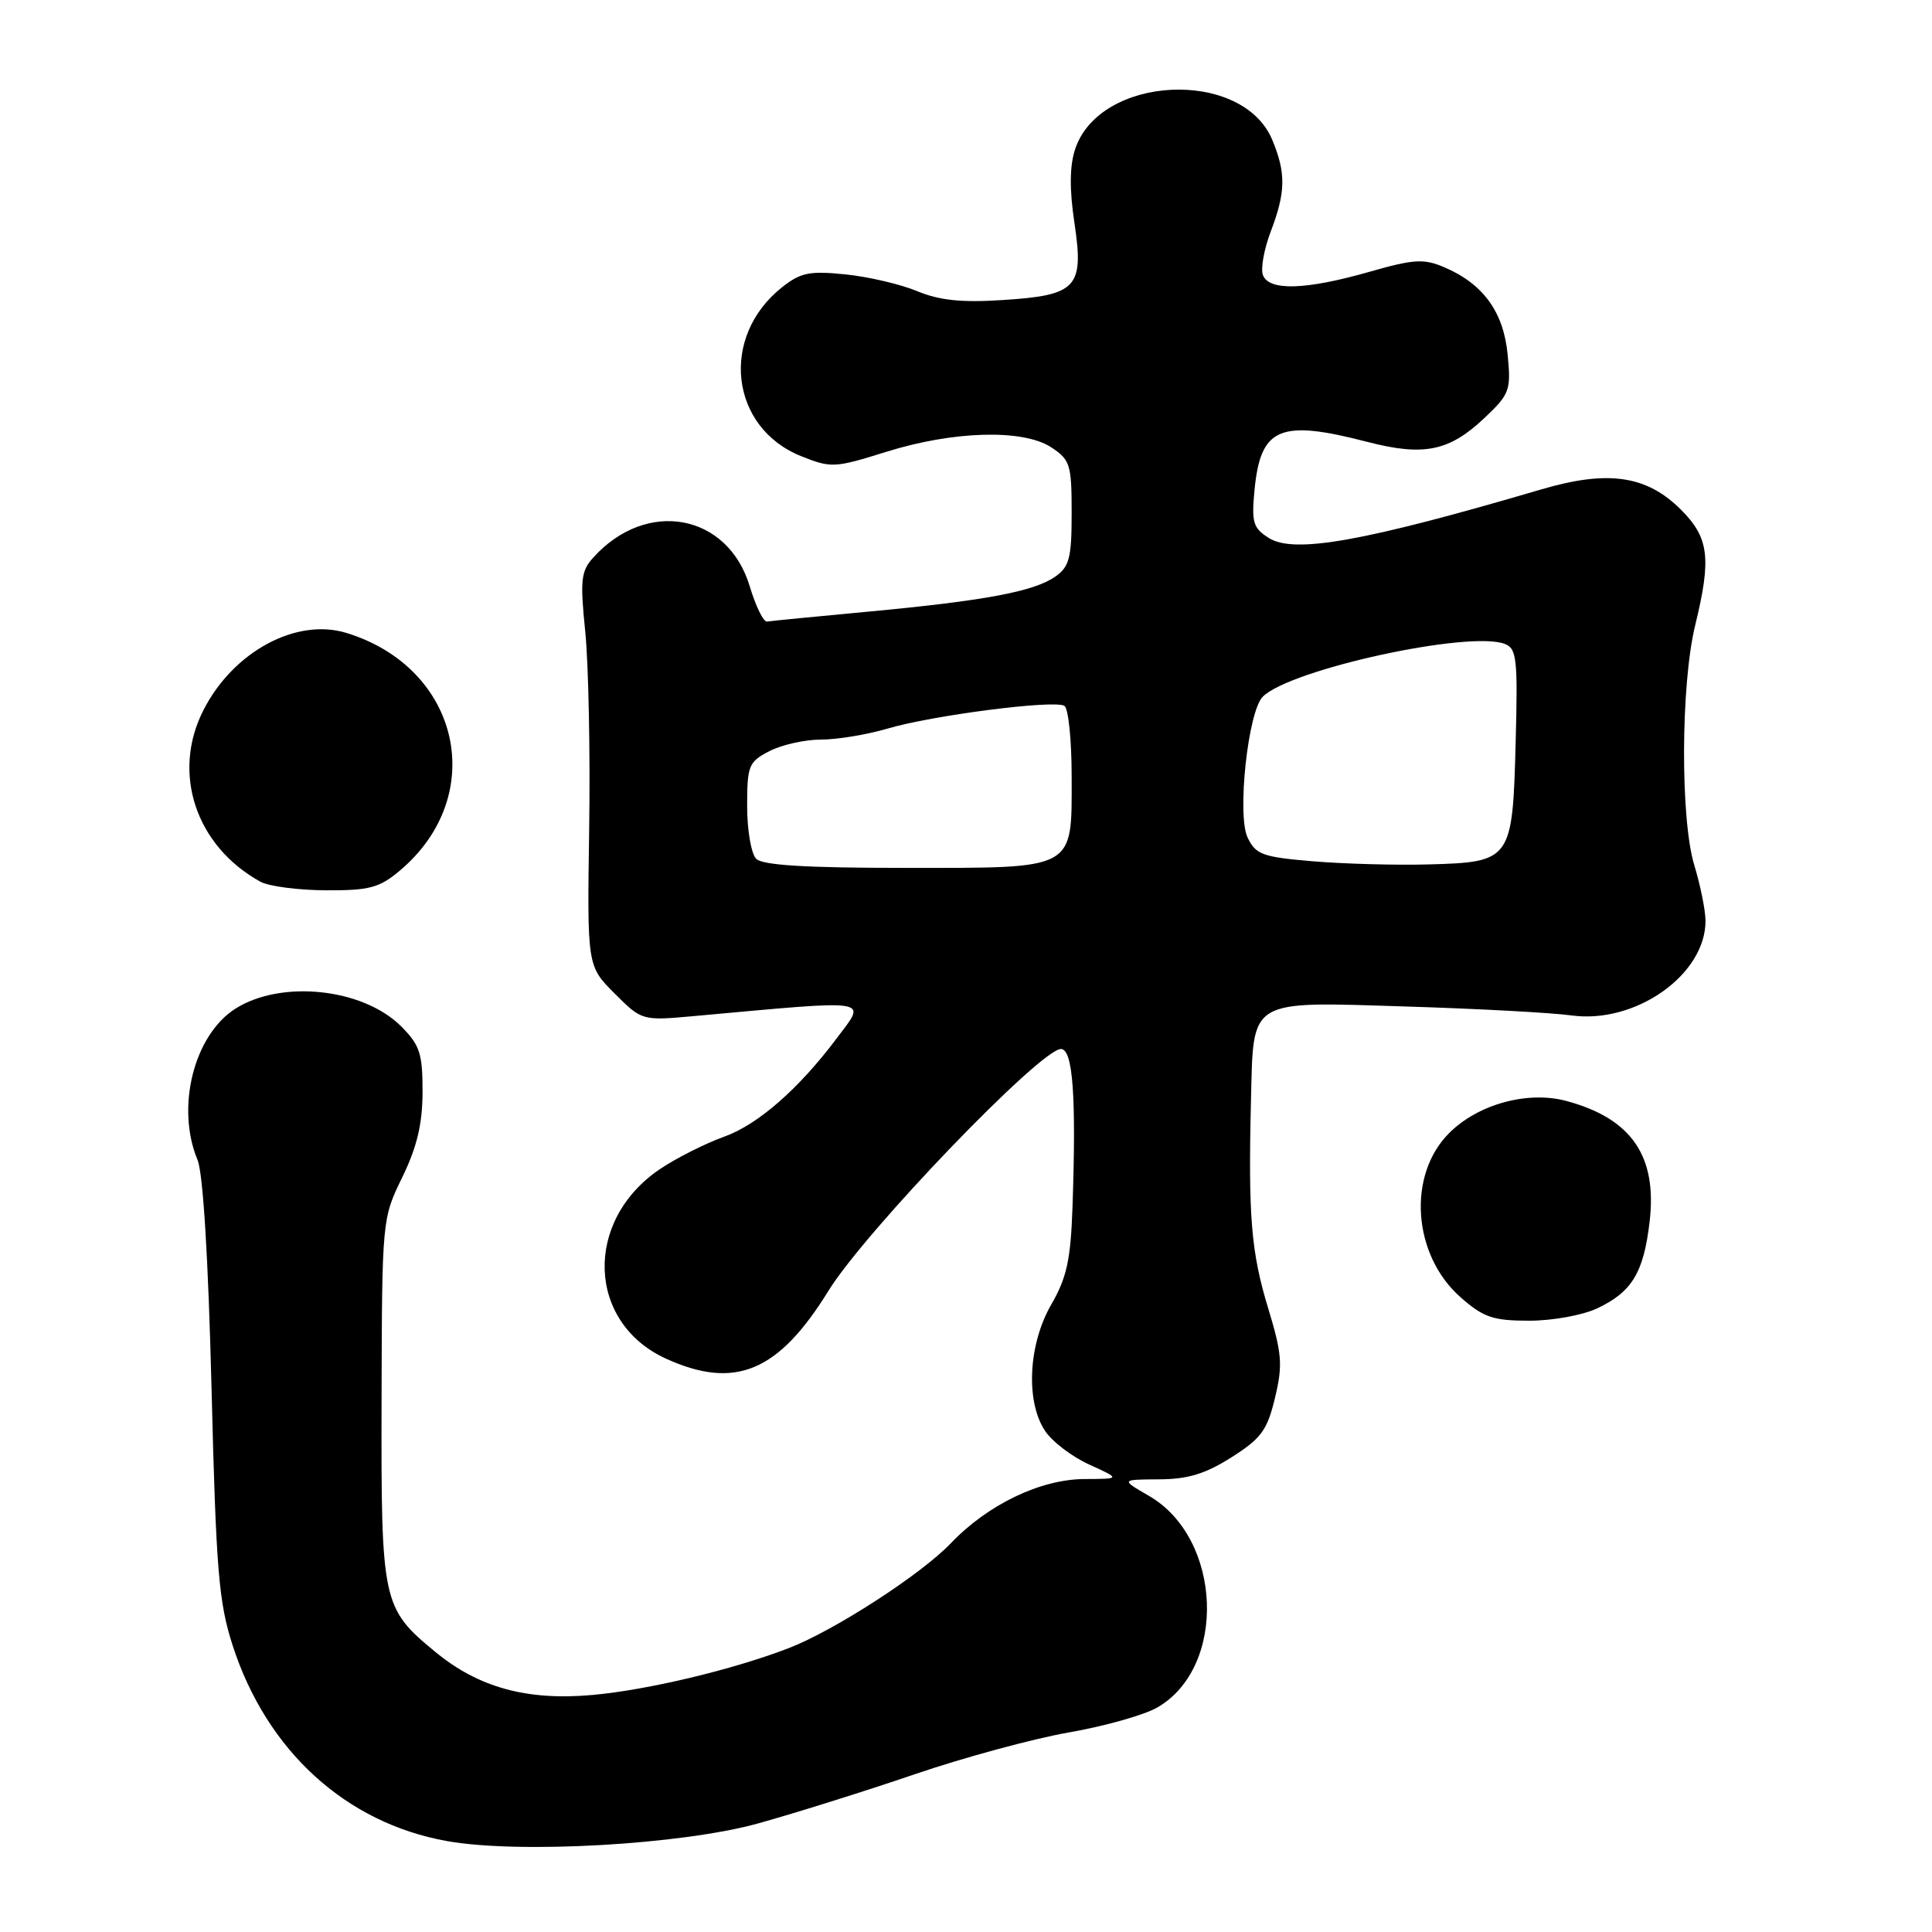 <?xml version="1.0" encoding="UTF-8" standalone="no"?>
<!DOCTYPE svg PUBLIC "-//W3C//DTD SVG 1.1//EN" "http://www.w3.org/Graphics/SVG/1.1/DTD/svg11.dtd" >
<svg xmlns="http://www.w3.org/2000/svg" xmlns:xlink="http://www.w3.org/1999/xlink" version="1.1" viewBox="0 0 256 256">
 <g >
 <path fill="currentColor"
d=" M 100.50 241.60 C 105.45 240.22 114.79 237.29 121.26 235.08 C 127.73 232.87 136.89 230.39 141.61 229.56 C 146.34 228.74 151.62 227.25 153.35 226.25 C 162.62 220.90 161.95 203.84 152.26 198.22 C 148.50 196.05 148.50 196.05 153.55 196.02 C 157.39 196.01 159.71 195.30 163.18 193.10 C 167.12 190.60 167.92 189.51 168.94 185.23 C 169.99 180.87 169.88 179.41 168.03 173.32 C 165.78 165.92 165.39 161.18 165.76 145.82 C 166.10 132.20 165.24 132.71 186.40 133.37 C 195.81 133.66 205.63 134.19 208.23 134.55 C 216.72 135.71 226.01 129.15 225.99 122.00 C 225.98 120.62 225.31 117.31 224.50 114.63 C 222.64 108.51 222.71 90.67 224.62 82.86 C 226.79 73.96 226.46 71.26 222.73 67.53 C 218.20 63.00 213.08 62.25 204.29 64.83 C 180.76 71.75 171.49 73.41 168.13 71.29 C 166.04 69.97 165.82 69.23 166.23 64.93 C 167.03 56.62 169.58 55.54 181.21 58.56 C 188.64 60.48 192.01 59.80 196.65 55.43 C 200.06 52.21 200.23 51.74 199.77 46.98 C 199.23 41.33 196.53 37.61 191.37 35.41 C 188.64 34.25 187.35 34.33 181.37 36.04 C 173.02 38.42 168.16 38.57 167.35 36.46 C 167.02 35.62 167.49 33.01 168.38 30.68 C 170.37 25.46 170.41 22.92 168.58 18.53 C 164.60 9.02 145.67 9.93 142.45 19.80 C 141.73 21.99 141.70 25.11 142.37 29.55 C 143.65 38.13 142.71 39.13 132.81 39.76 C 127.41 40.11 124.46 39.80 121.53 38.58 C 119.36 37.67 115.08 36.67 112.04 36.36 C 107.28 35.87 106.10 36.11 103.63 38.06 C 95.34 44.62 96.71 56.67 106.17 60.45 C 110.12 62.03 110.60 62.01 117.40 59.88 C 126.33 57.08 135.55 56.83 139.29 59.27 C 141.80 60.92 142.00 61.54 142.00 67.97 C 142.00 73.94 141.70 75.10 139.82 76.41 C 137.01 78.38 130.45 79.61 115.00 81.05 C 108.12 81.69 102.11 82.28 101.64 82.36 C 101.17 82.44 100.14 80.34 99.35 77.71 C 96.46 68.05 85.69 66.05 78.63 73.86 C 76.98 75.68 76.85 76.84 77.55 83.71 C 77.98 88.00 78.22 99.71 78.07 109.75 C 77.80 128.00 77.80 128.00 81.43 131.63 C 85.06 135.26 85.06 135.26 92.03 134.63 C 116.04 132.45 114.85 132.27 110.84 137.62 C 105.84 144.28 100.44 149.00 96.00 150.60 C 93.44 151.52 89.57 153.47 87.42 154.93 C 77.32 161.77 77.78 175.27 88.27 180.04 C 97.40 184.18 103.15 181.78 109.78 171.03 C 114.65 163.15 137.87 139.00 140.58 139.00 C 142.17 139.00 142.62 145.26 142.11 160.00 C 141.87 166.92 141.35 169.31 139.29 172.87 C 136.26 178.14 135.88 185.65 138.46 189.58 C 139.39 191.00 142.03 193.02 144.33 194.06 C 148.50 195.96 148.50 195.96 143.72 195.98 C 137.88 196.00 130.90 199.35 126.00 204.48 C 122.05 208.62 110.53 216.07 104.50 218.39 C 97.11 221.24 85.82 223.93 78.52 224.59 C 69.87 225.38 63.41 223.61 57.70 218.90 C 50.64 213.09 50.49 212.38 50.56 185.50 C 50.62 161.57 50.63 161.48 53.30 156.00 C 55.26 151.97 55.98 148.94 55.99 144.67 C 56.00 139.60 55.63 138.48 53.16 136.00 C 48.10 130.95 37.29 129.79 31.20 133.65 C 25.69 137.15 23.28 146.74 26.17 153.68 C 26.91 155.45 27.60 166.78 28.03 184.00 C 28.63 208.09 28.98 212.31 30.83 218.04 C 35.35 232.00 45.82 241.55 59.22 243.95 C 68.74 245.66 90.36 244.43 100.50 241.60 Z  M 211.67 173.35 C 216.25 171.18 217.79 168.62 218.58 161.91 C 219.61 153.19 216.19 148.22 207.58 145.89 C 202.45 144.50 195.85 146.30 192.02 150.14 C 186.43 155.72 187.18 166.32 193.55 171.91 C 196.58 174.57 197.84 175.00 202.63 175.00 C 205.73 175.00 209.74 174.27 211.67 173.35 Z  M 52.97 115.37 C 64.81 105.41 61.00 88.48 45.88 83.86 C 39.25 81.84 30.90 86.35 26.96 94.09 C 22.71 102.41 25.92 112.09 34.50 116.83 C 35.60 117.44 39.50 117.95 43.17 117.97 C 48.94 118.00 50.27 117.64 52.97 115.37 Z  M 100.20 113.80 C 99.54 113.14 99.00 110.00 99.00 106.83 C 99.00 101.44 99.20 100.95 101.95 99.53 C 103.57 98.69 106.64 98.00 108.77 98.00 C 110.90 98.00 114.86 97.35 117.57 96.55 C 123.56 94.78 139.71 92.70 141.04 93.53 C 141.57 93.85 142.00 98.07 142.00 102.90 C 142.00 115.41 142.74 115.00 119.87 115.00 C 106.84 115.00 101.05 114.65 100.20 113.80 Z  M 174.01 114.13 C 167.27 113.56 166.39 113.24 165.31 110.97 C 163.89 107.99 165.37 94.27 167.32 92.32 C 170.94 88.69 194.68 83.51 199.39 85.32 C 200.98 85.93 201.13 87.29 200.83 98.47 C 200.42 114.00 200.25 114.24 189.30 114.54 C 185.01 114.66 178.13 114.47 174.01 114.13 Z "/>
</g>
</svg>